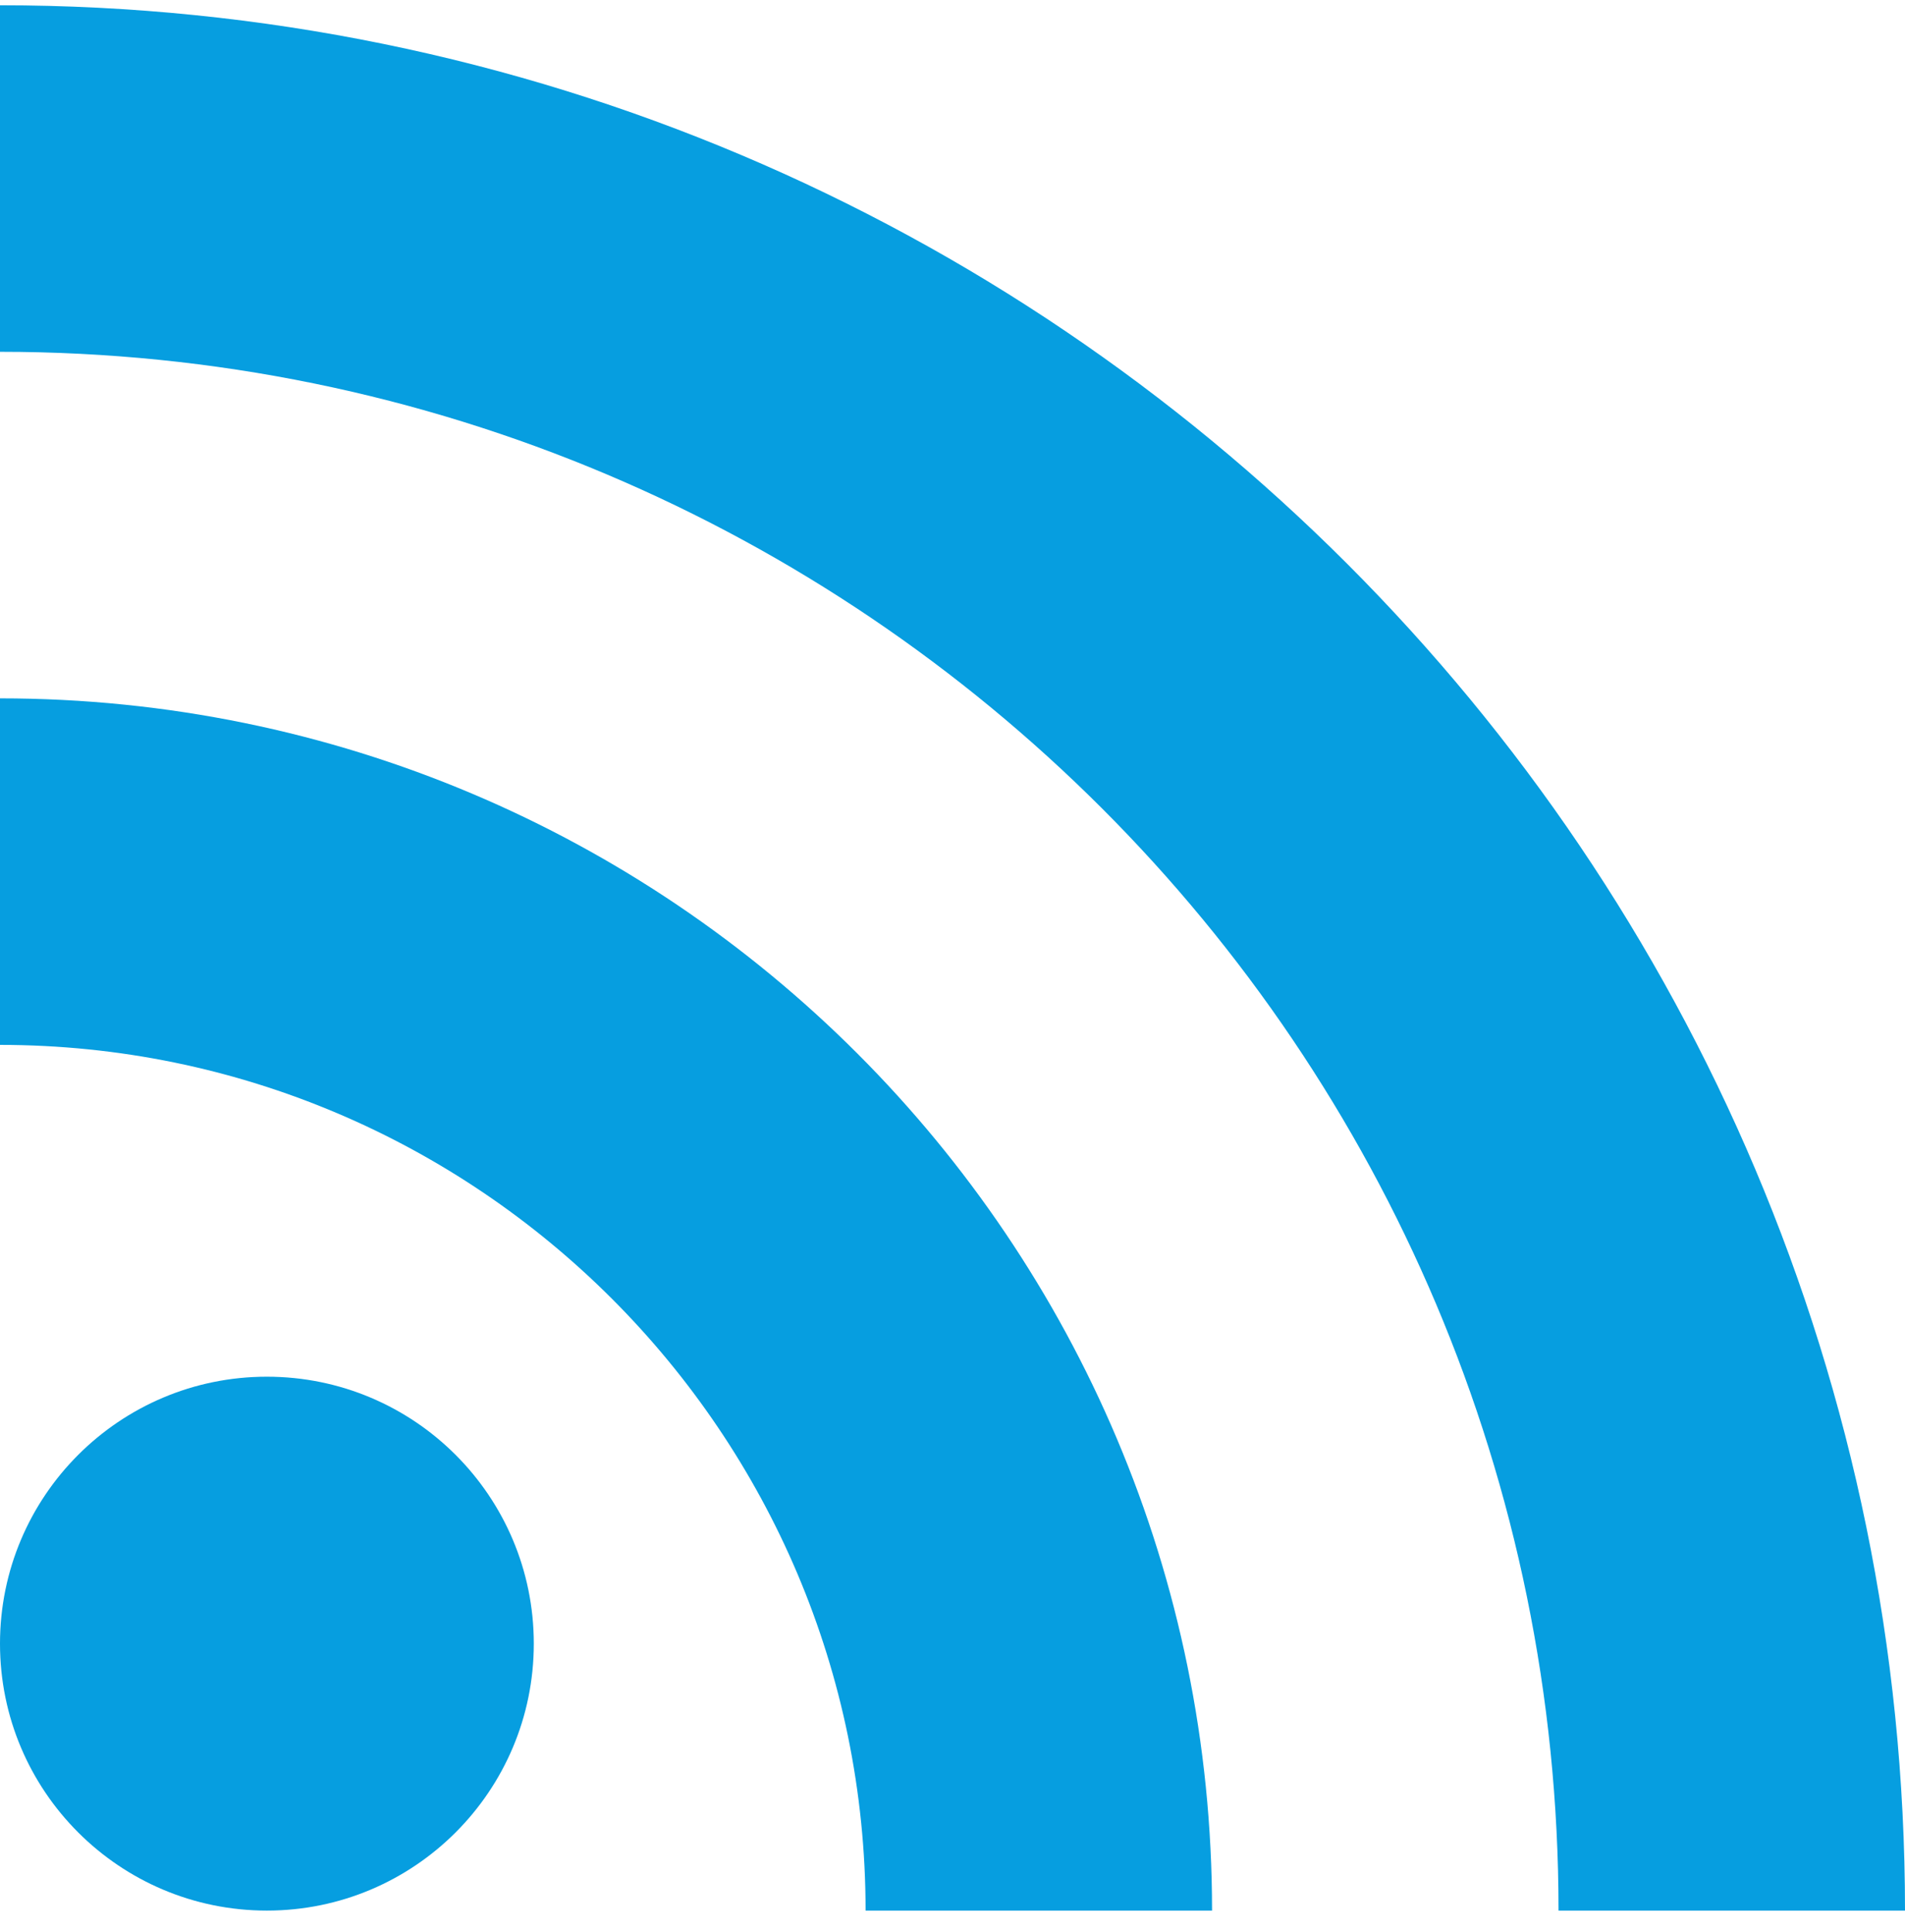 <svg width="72" height="73" viewBox="0 0 72 73" fill="#069ee0" xmlns="http://www.w3.org/2000/svg">
<path d="M0 13.294V0.199C39.748 0.199 72 32.451 72 72.199H58.905C58.905 39.67 32.529 13.294 0 13.294Z"/>
<path d="M0 39.485V26.39C25.311 26.39 45.81 46.888 45.81 72.199H32.715C32.715 54.153 18.046 39.485 0 39.485Z"/>
<path d="M20.175 62.112C20.175 67.683 15.659 72.199 10.087 72.199C4.516 72.199 0 67.683 0 62.112C0 56.54 4.516 52.024 10.087 52.024C15.659 52.024 20.175 56.54 20.175 62.112Z"/>
</svg>
